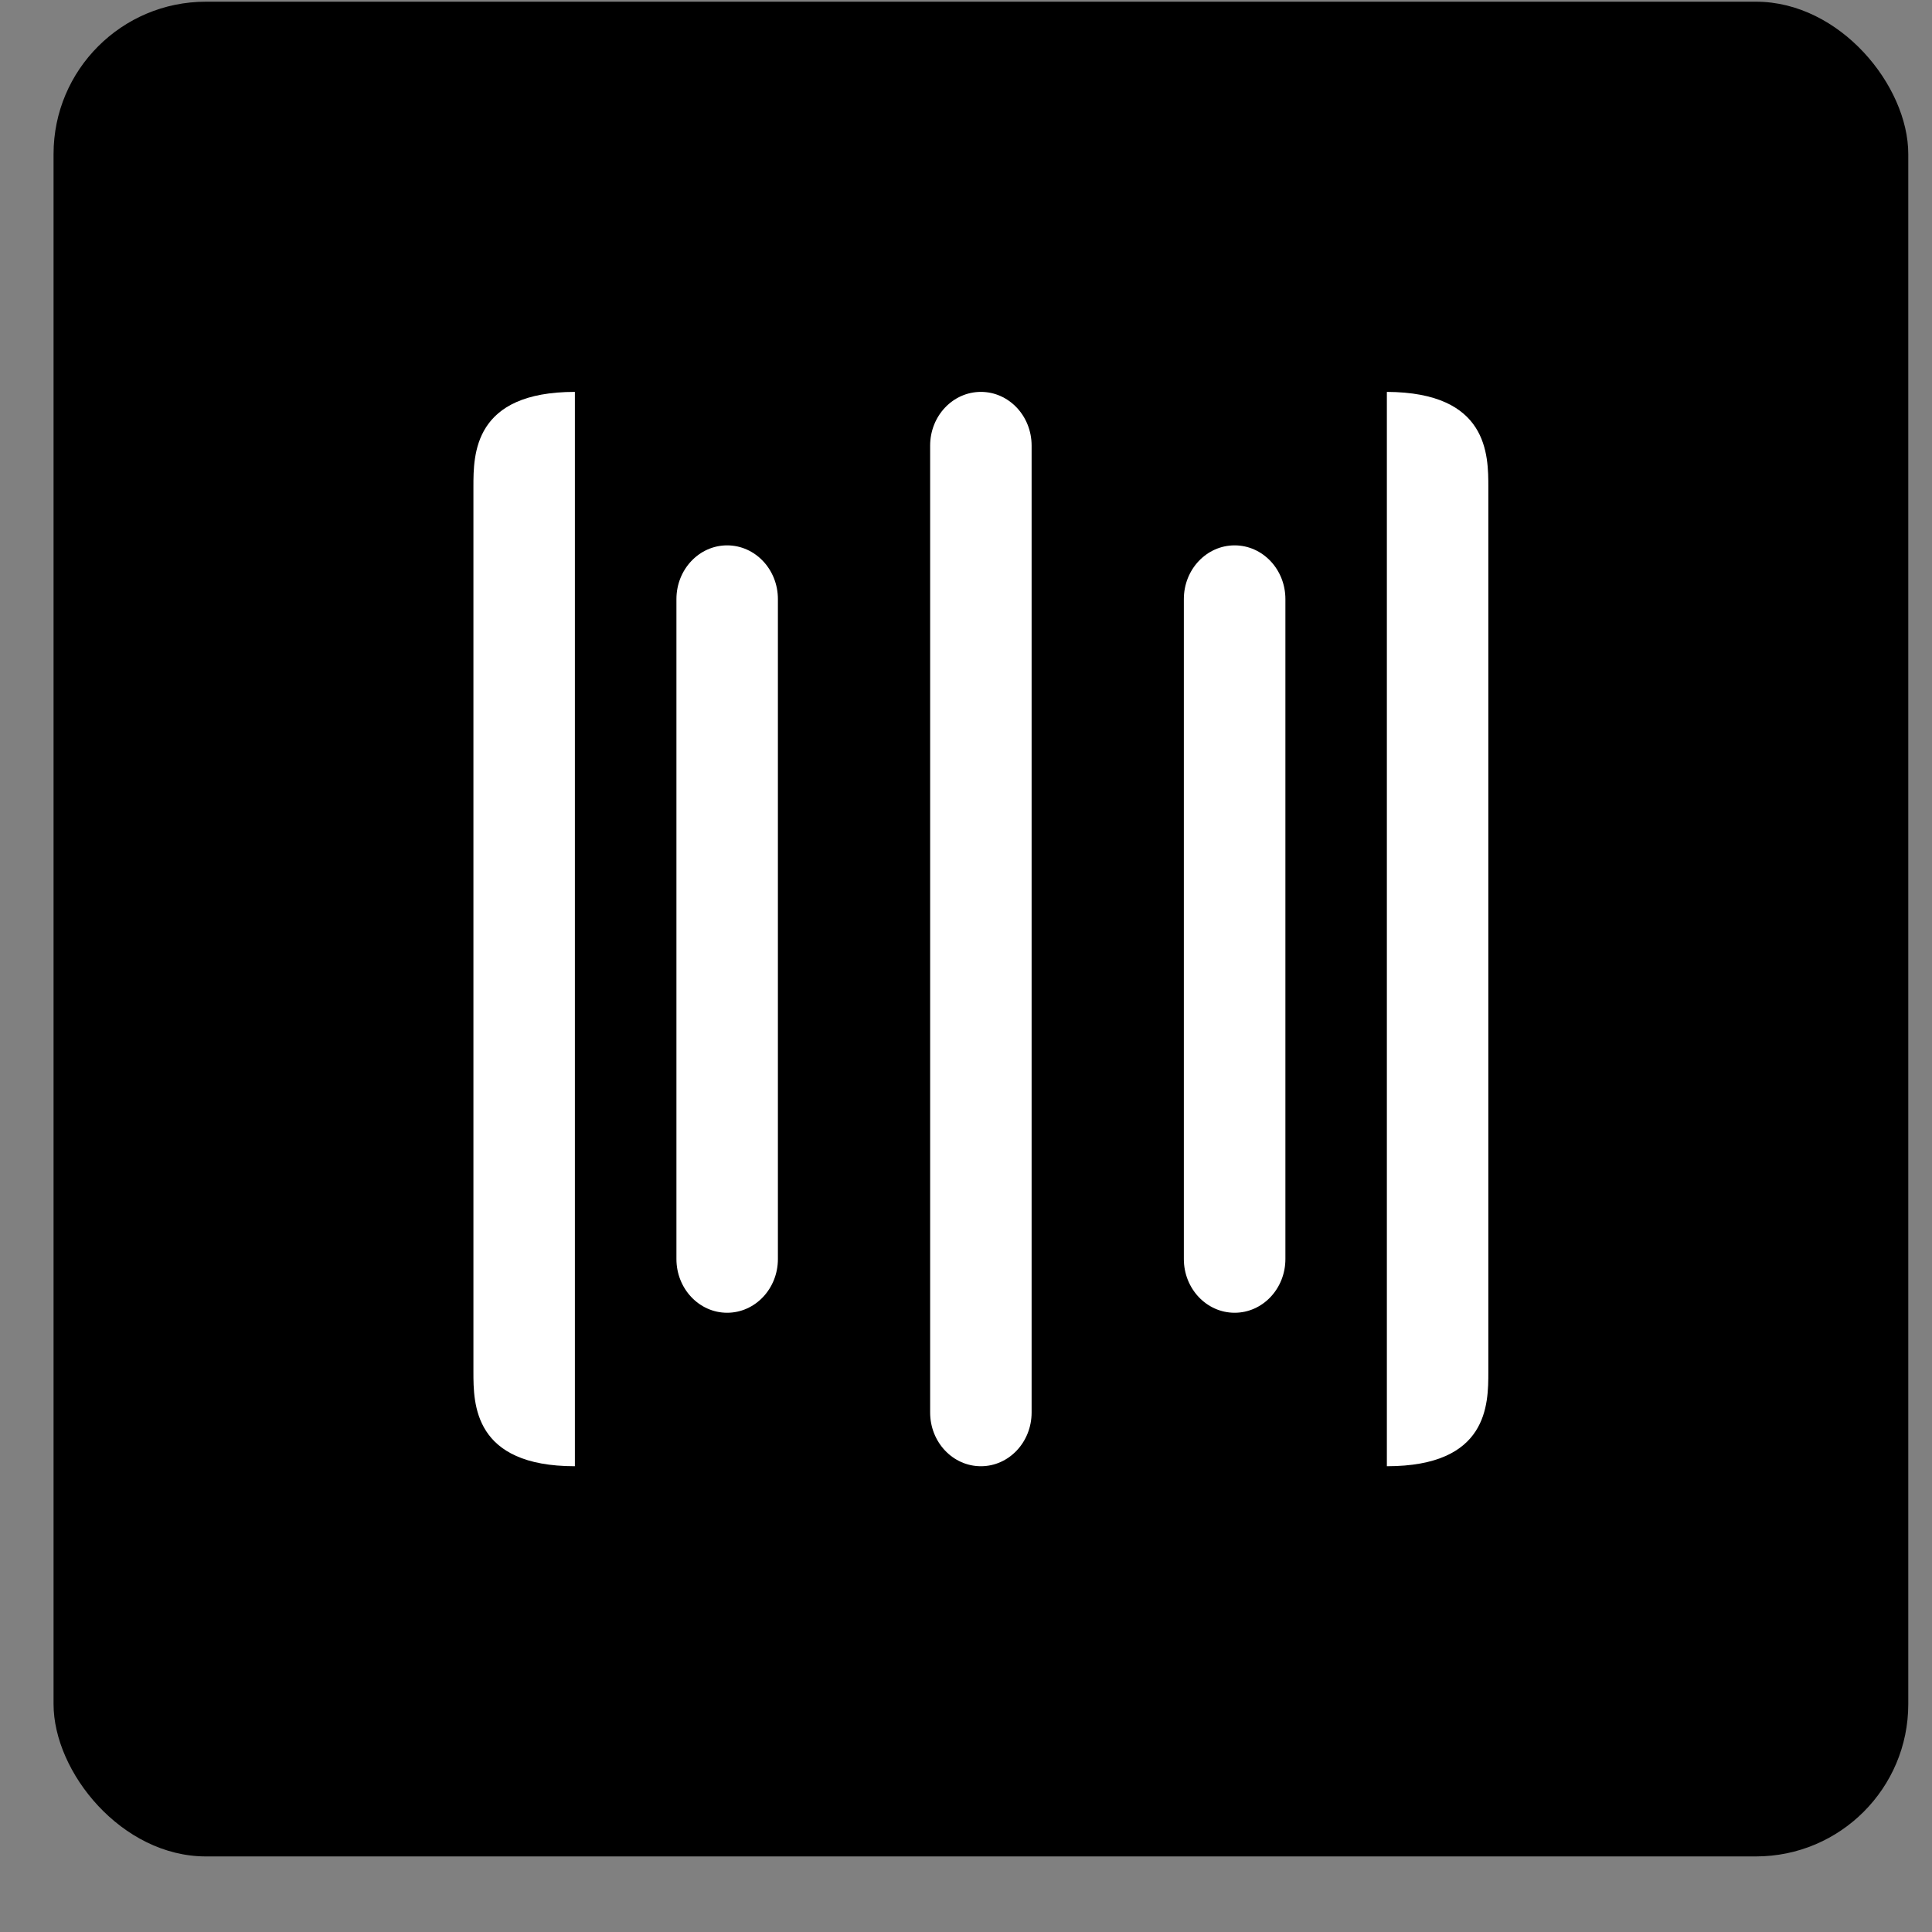 <svg width="25" height="25" viewBox="0 0 25 25" fill="none" xmlns="http://www.w3.org/2000/svg">
<rect x="0" y="0" width="25" height="25" fill="#808080" stroke="none"/>
<rect x="0.693" y="0.022" width="24" height="24" rx="1.971" fill="black"/>
<g clip-path="url(#clip0_117_303)">
<path d="M13.349 5.766C13.349 5.382 13.055 5.071 12.693 5.071C12.33 5.071 12.036 5.382 12.036 5.766V18.278C12.036 18.662 12.33 18.973 12.693 18.973C13.055 18.973 13.349 18.662 13.349 18.278V5.766Z" fill="white"/>
<path d="M10.066 7.752C10.066 7.368 9.772 7.057 9.409 7.057C9.047 7.057 8.753 7.368 8.753 7.752V16.292C8.753 16.676 9.047 16.987 9.409 16.987C9.772 16.987 10.066 16.676 10.066 16.292V7.752Z" fill="white"/>
<path d="M16.633 7.752C16.633 7.368 16.339 7.057 15.976 7.057C15.613 7.057 15.319 7.368 15.319 7.752V16.292C15.319 16.676 15.613 16.987 15.976 16.987C16.339 16.987 16.633 16.676 16.633 16.292V7.752Z" fill="white"/>
<path d="M7.439 5.071V18.973C6.126 18.973 6.126 18.165 6.126 17.751V6.299C6.126 5.879 6.126 5.071 7.439 5.071Z" fill="white"/>
<path d="M19.259 6.306V17.751C19.259 18.171 19.259 18.973 17.946 18.973V5.071C19.259 5.077 19.259 5.885 19.259 6.306Z" fill="white"/>
</g>
<defs>
<clipPath id="clip0_117_303">
<rect width="13.133" height="13.902" fill="white" transform="translate(6.126 5.071)"/>
</clipPath>
</defs>
</svg>
